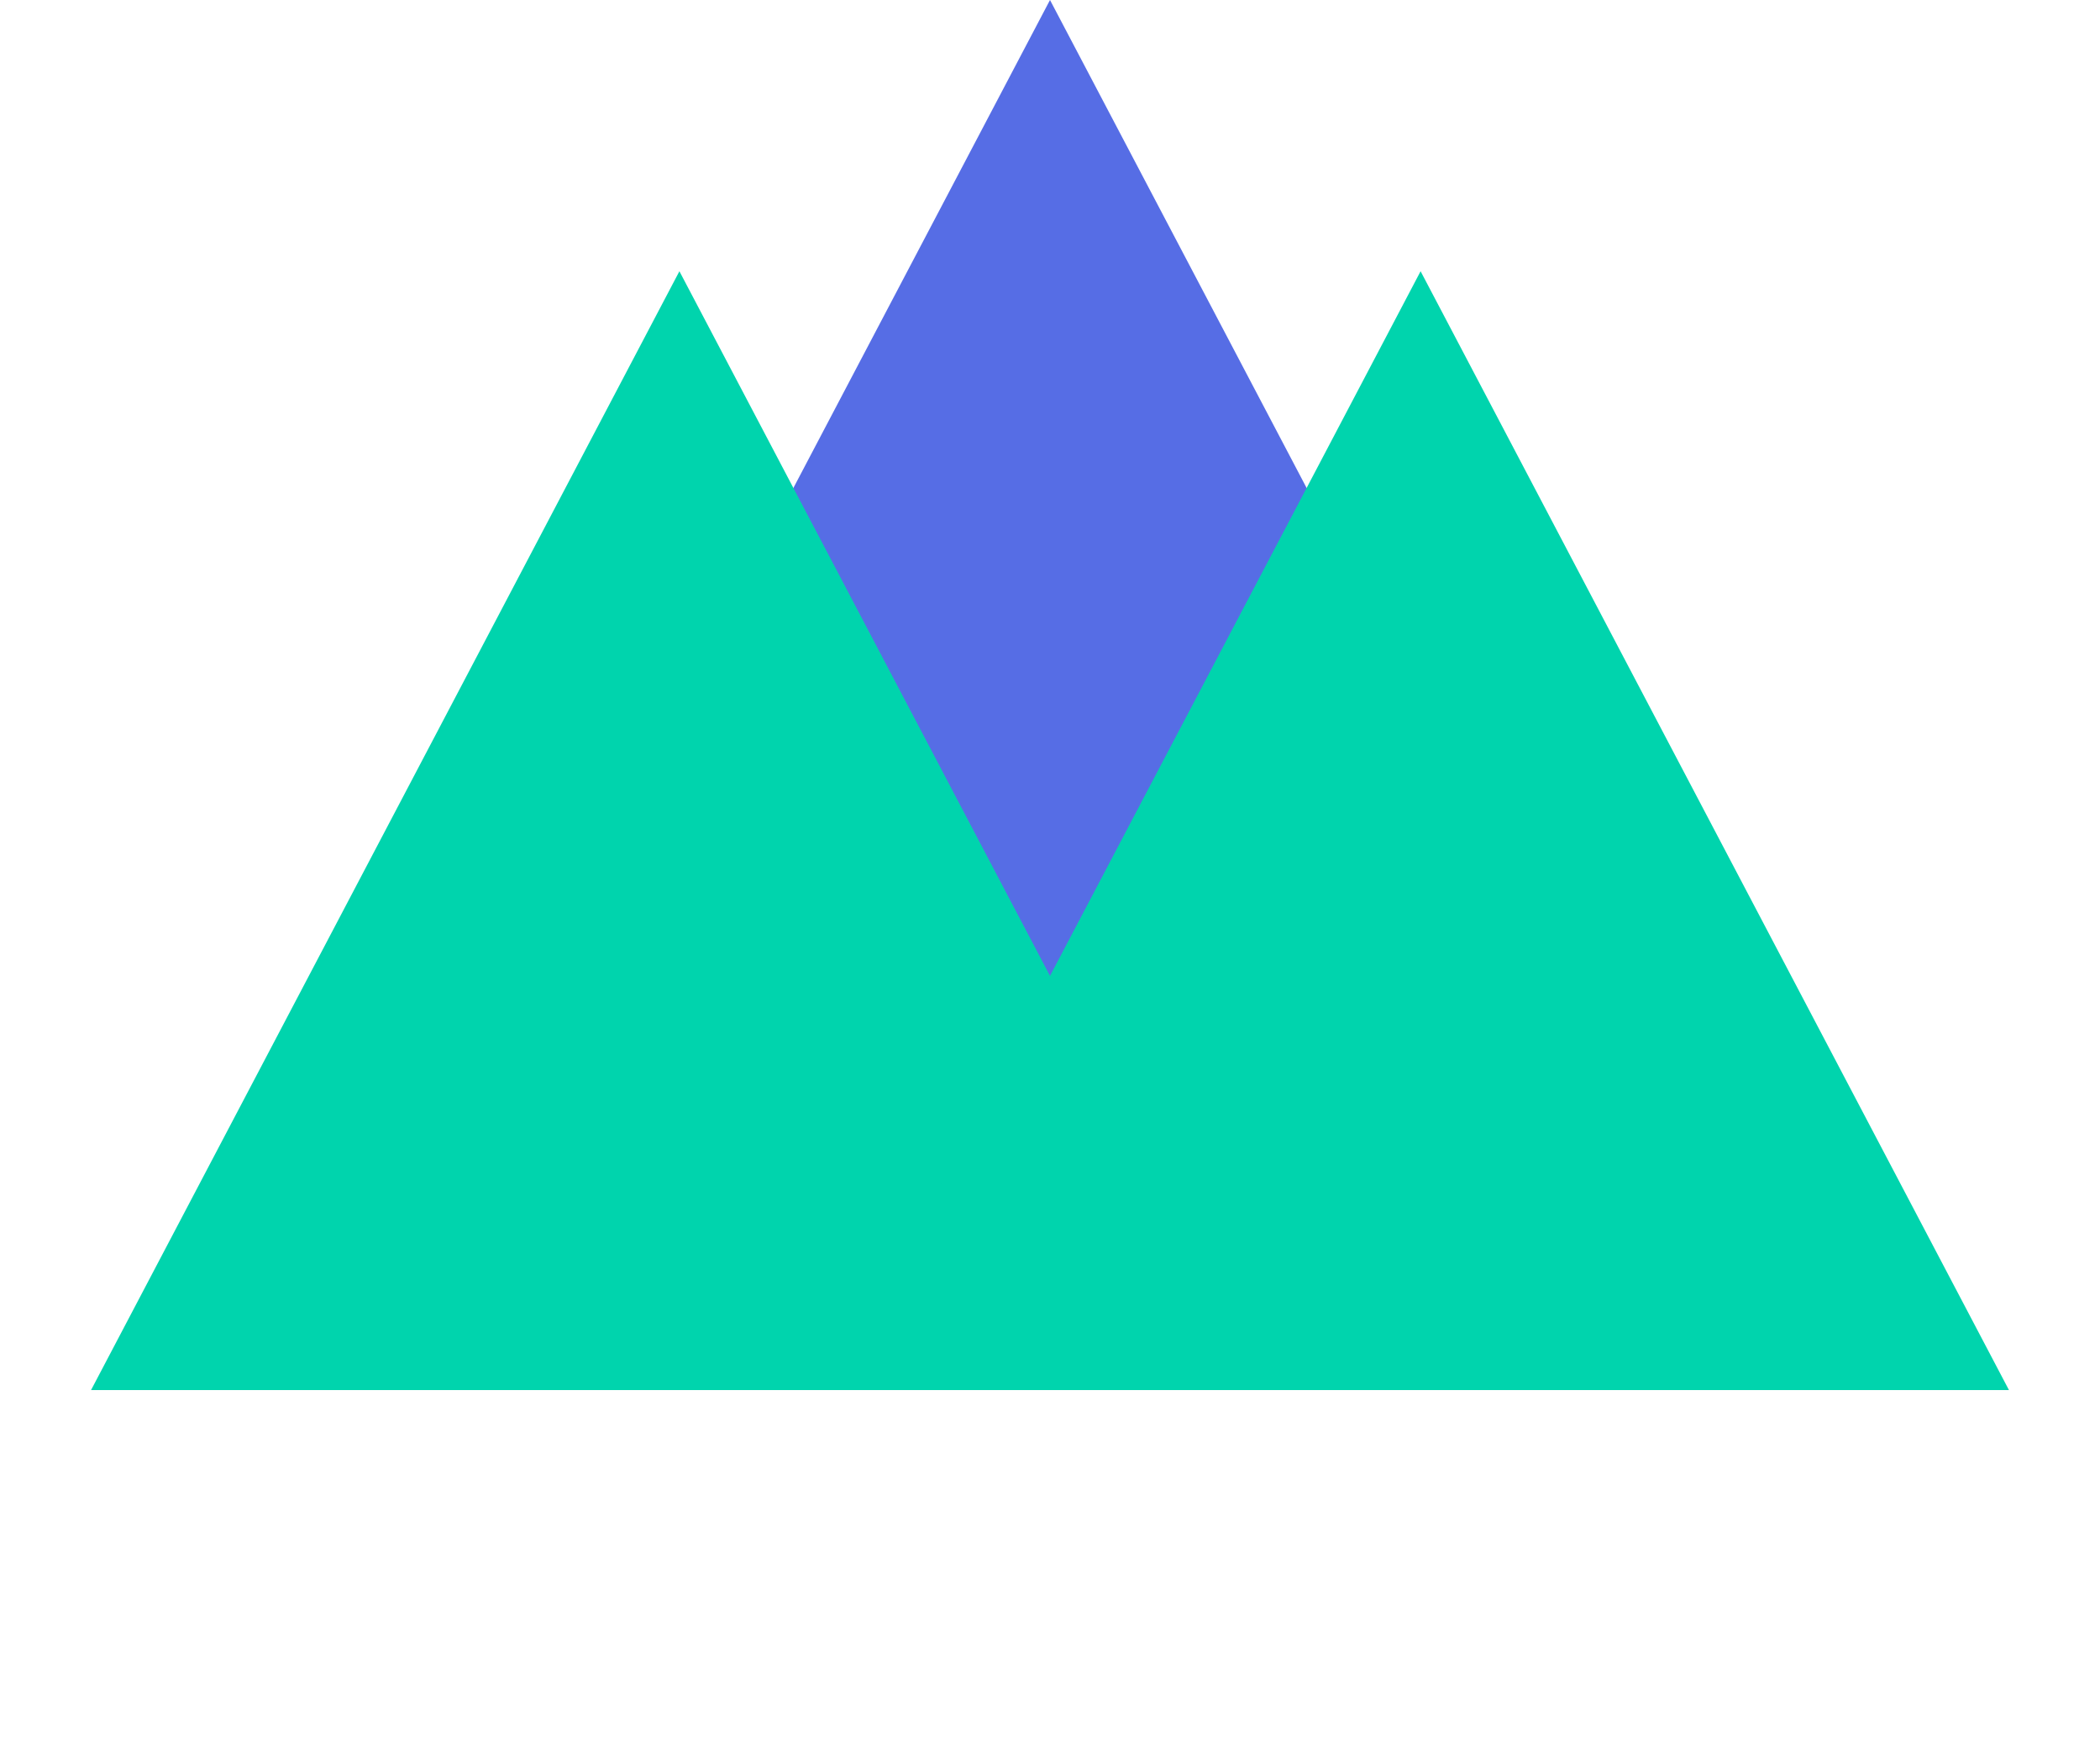 <svg width="106" height="89" viewBox="0 0 106 89" fill="none" xmlns="http://www.w3.org/2000/svg">
<g id="Logo">
<path id="Logo_2" d="M53 0L82.7 56.481H23.3L53 0Z" fill="#566DE5"/>
<path id="Logo_3" d="M34.294 13.692L63.994 70.173H4.595L34.294 13.692Z" fill="#00D4AD"/>
<path id="Logo_4" d="M71.706 13.692L101.405 70.173H42.006L71.706 13.692Z" fill="#00D4AD"/>
</g>
</svg>
